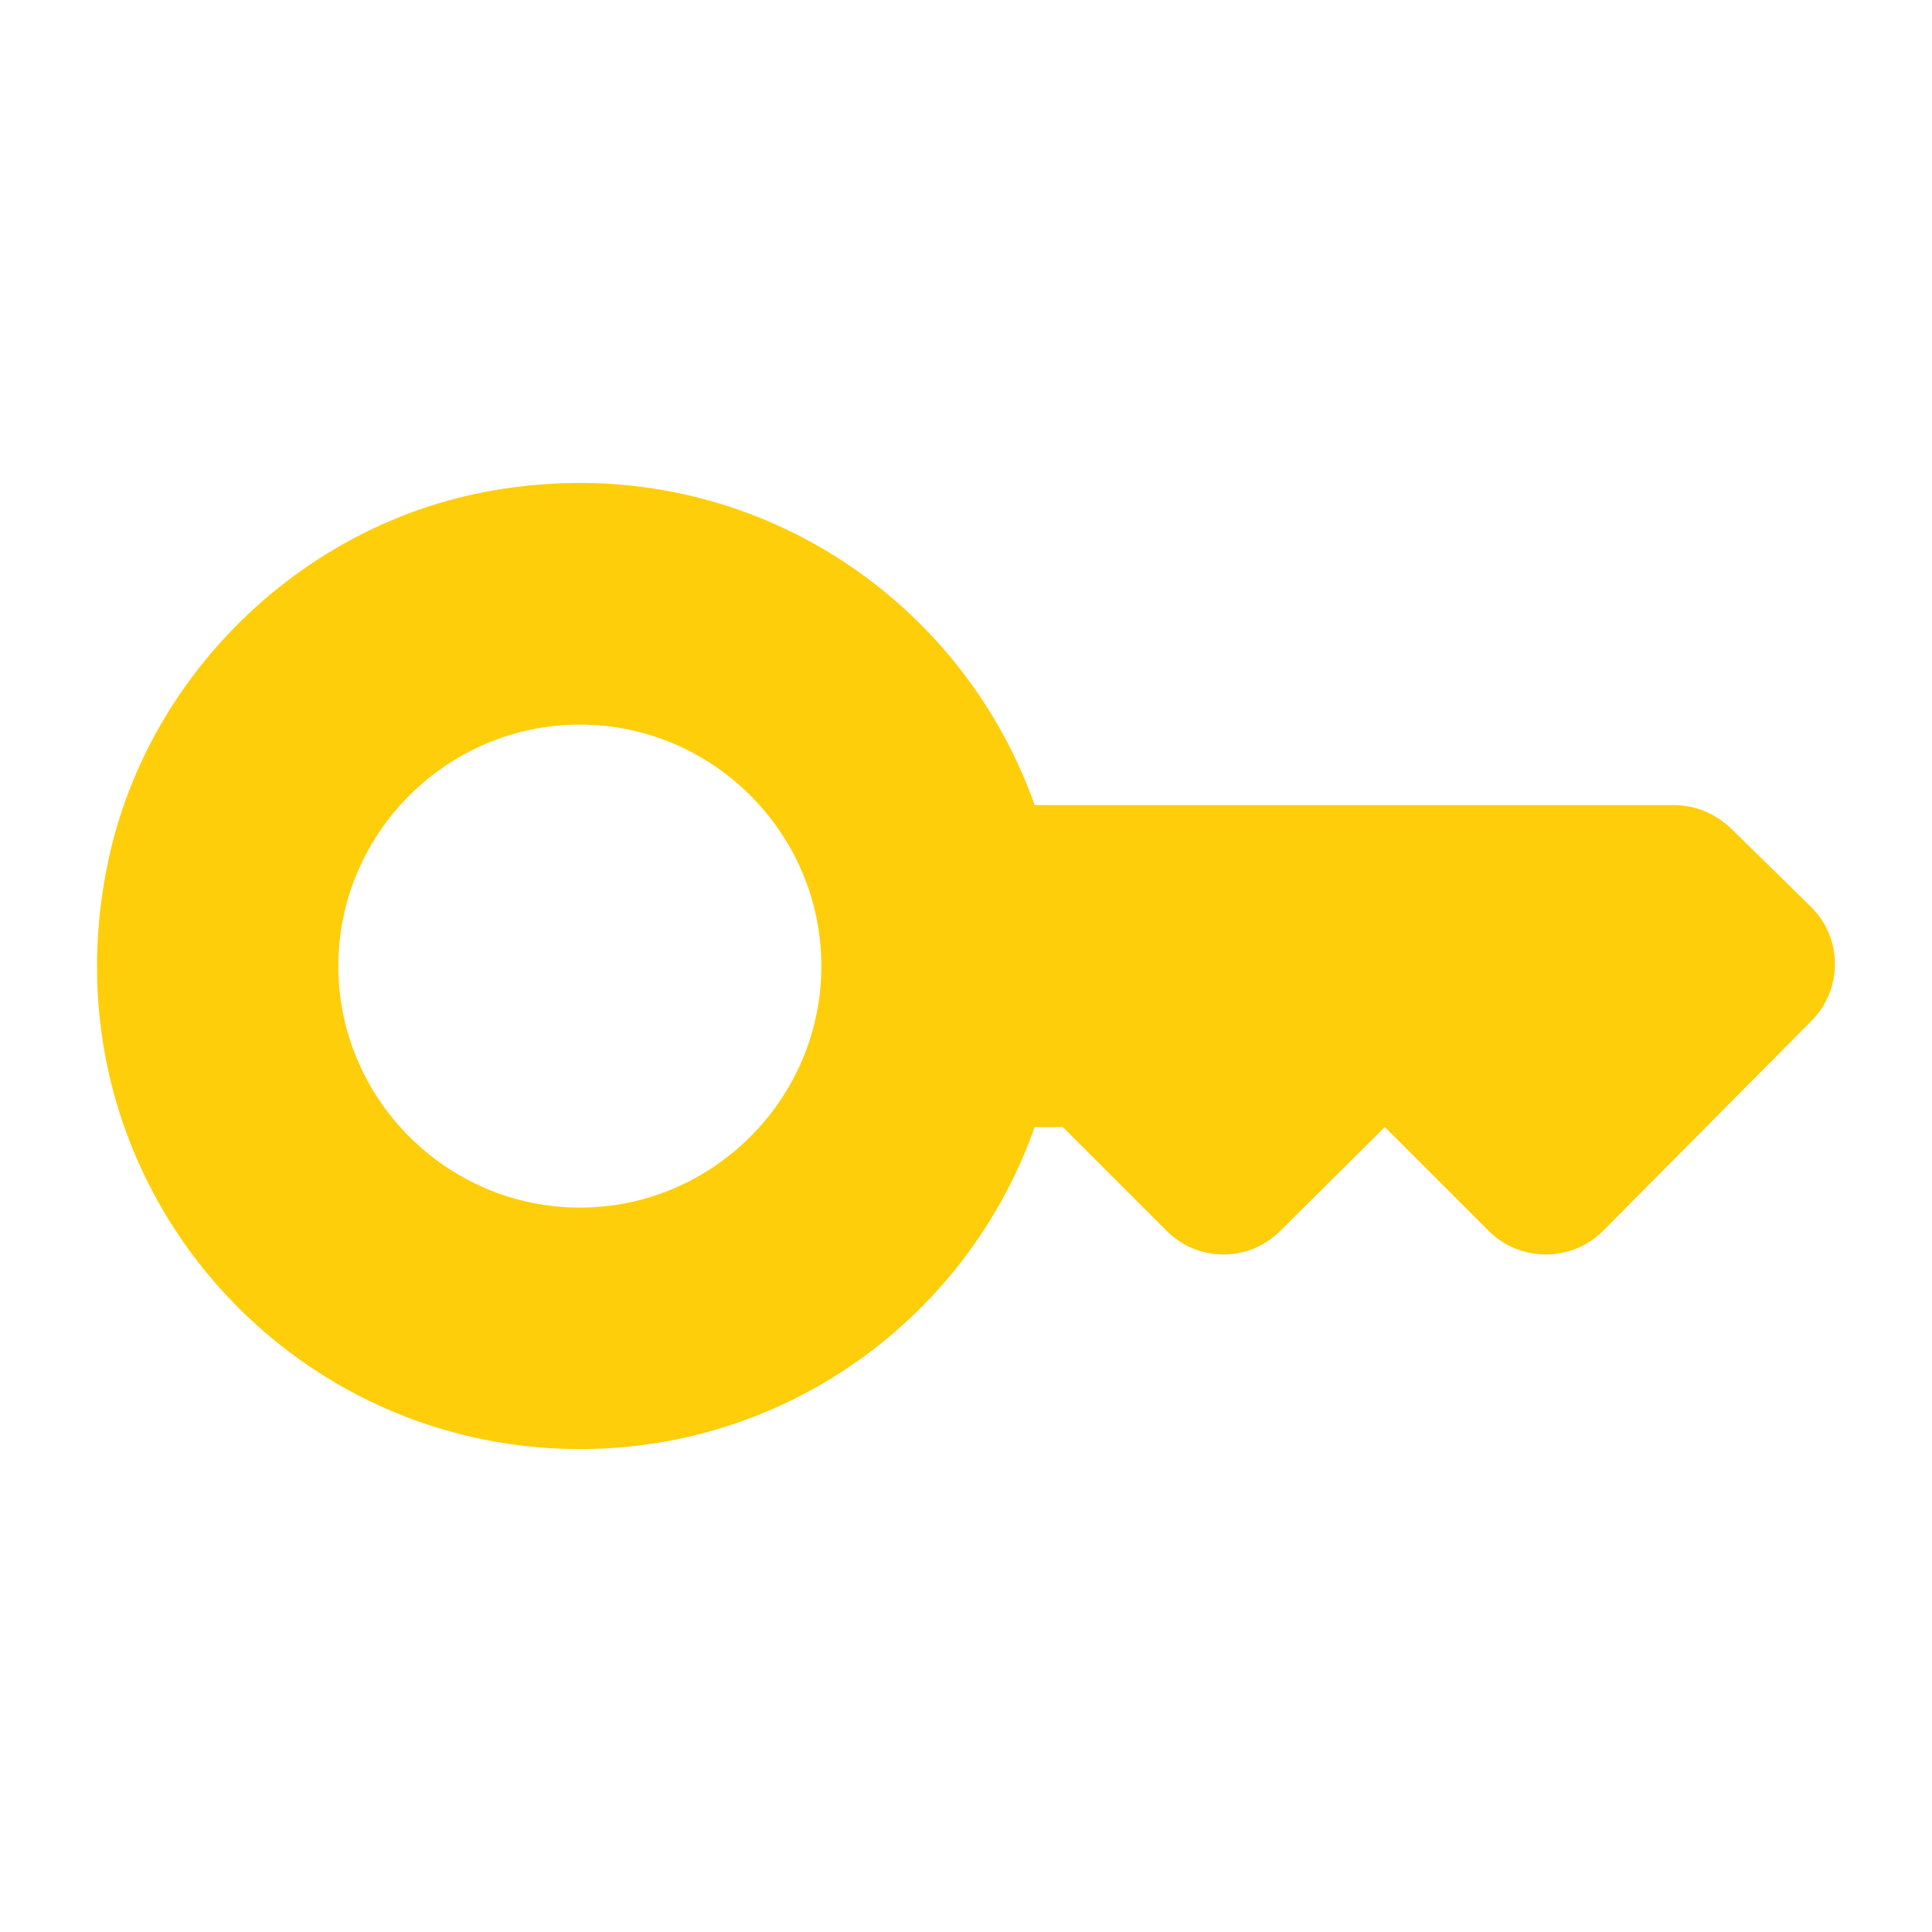 <svg width="24" height="24" viewBox="0 0 24 24" fill="none" xmlns="http://www.w3.org/2000/svg">
<path d="M20.793 10.001H12.853C11.903 7.311 9.093 5.501 5.973 6.121C3.683 6.581 1.823 8.421 1.343 10.701C0.523 14.581 3.463 18.001 7.203 18.001C9.813 18.001 12.033 16.331 12.853 14.001H13.203L14.493 15.291C14.883 15.681 15.513 15.681 15.903 15.291L17.203 14.001L18.493 15.291C18.883 15.681 19.523 15.681 19.913 15.291L22.503 12.681C22.893 12.291 22.893 11.651 22.493 11.261L21.503 10.291C21.303 10.101 21.053 10.001 20.793 10.001ZM7.203 15.001C5.553 15.001 4.203 13.651 4.203 12.001C4.203 10.351 5.553 9.001 7.203 9.001C8.853 9.001 10.203 10.351 10.203 12.001C10.203 13.651 8.853 15.001 7.203 15.001Z" fill="#FFCE0A"/>
</svg>
